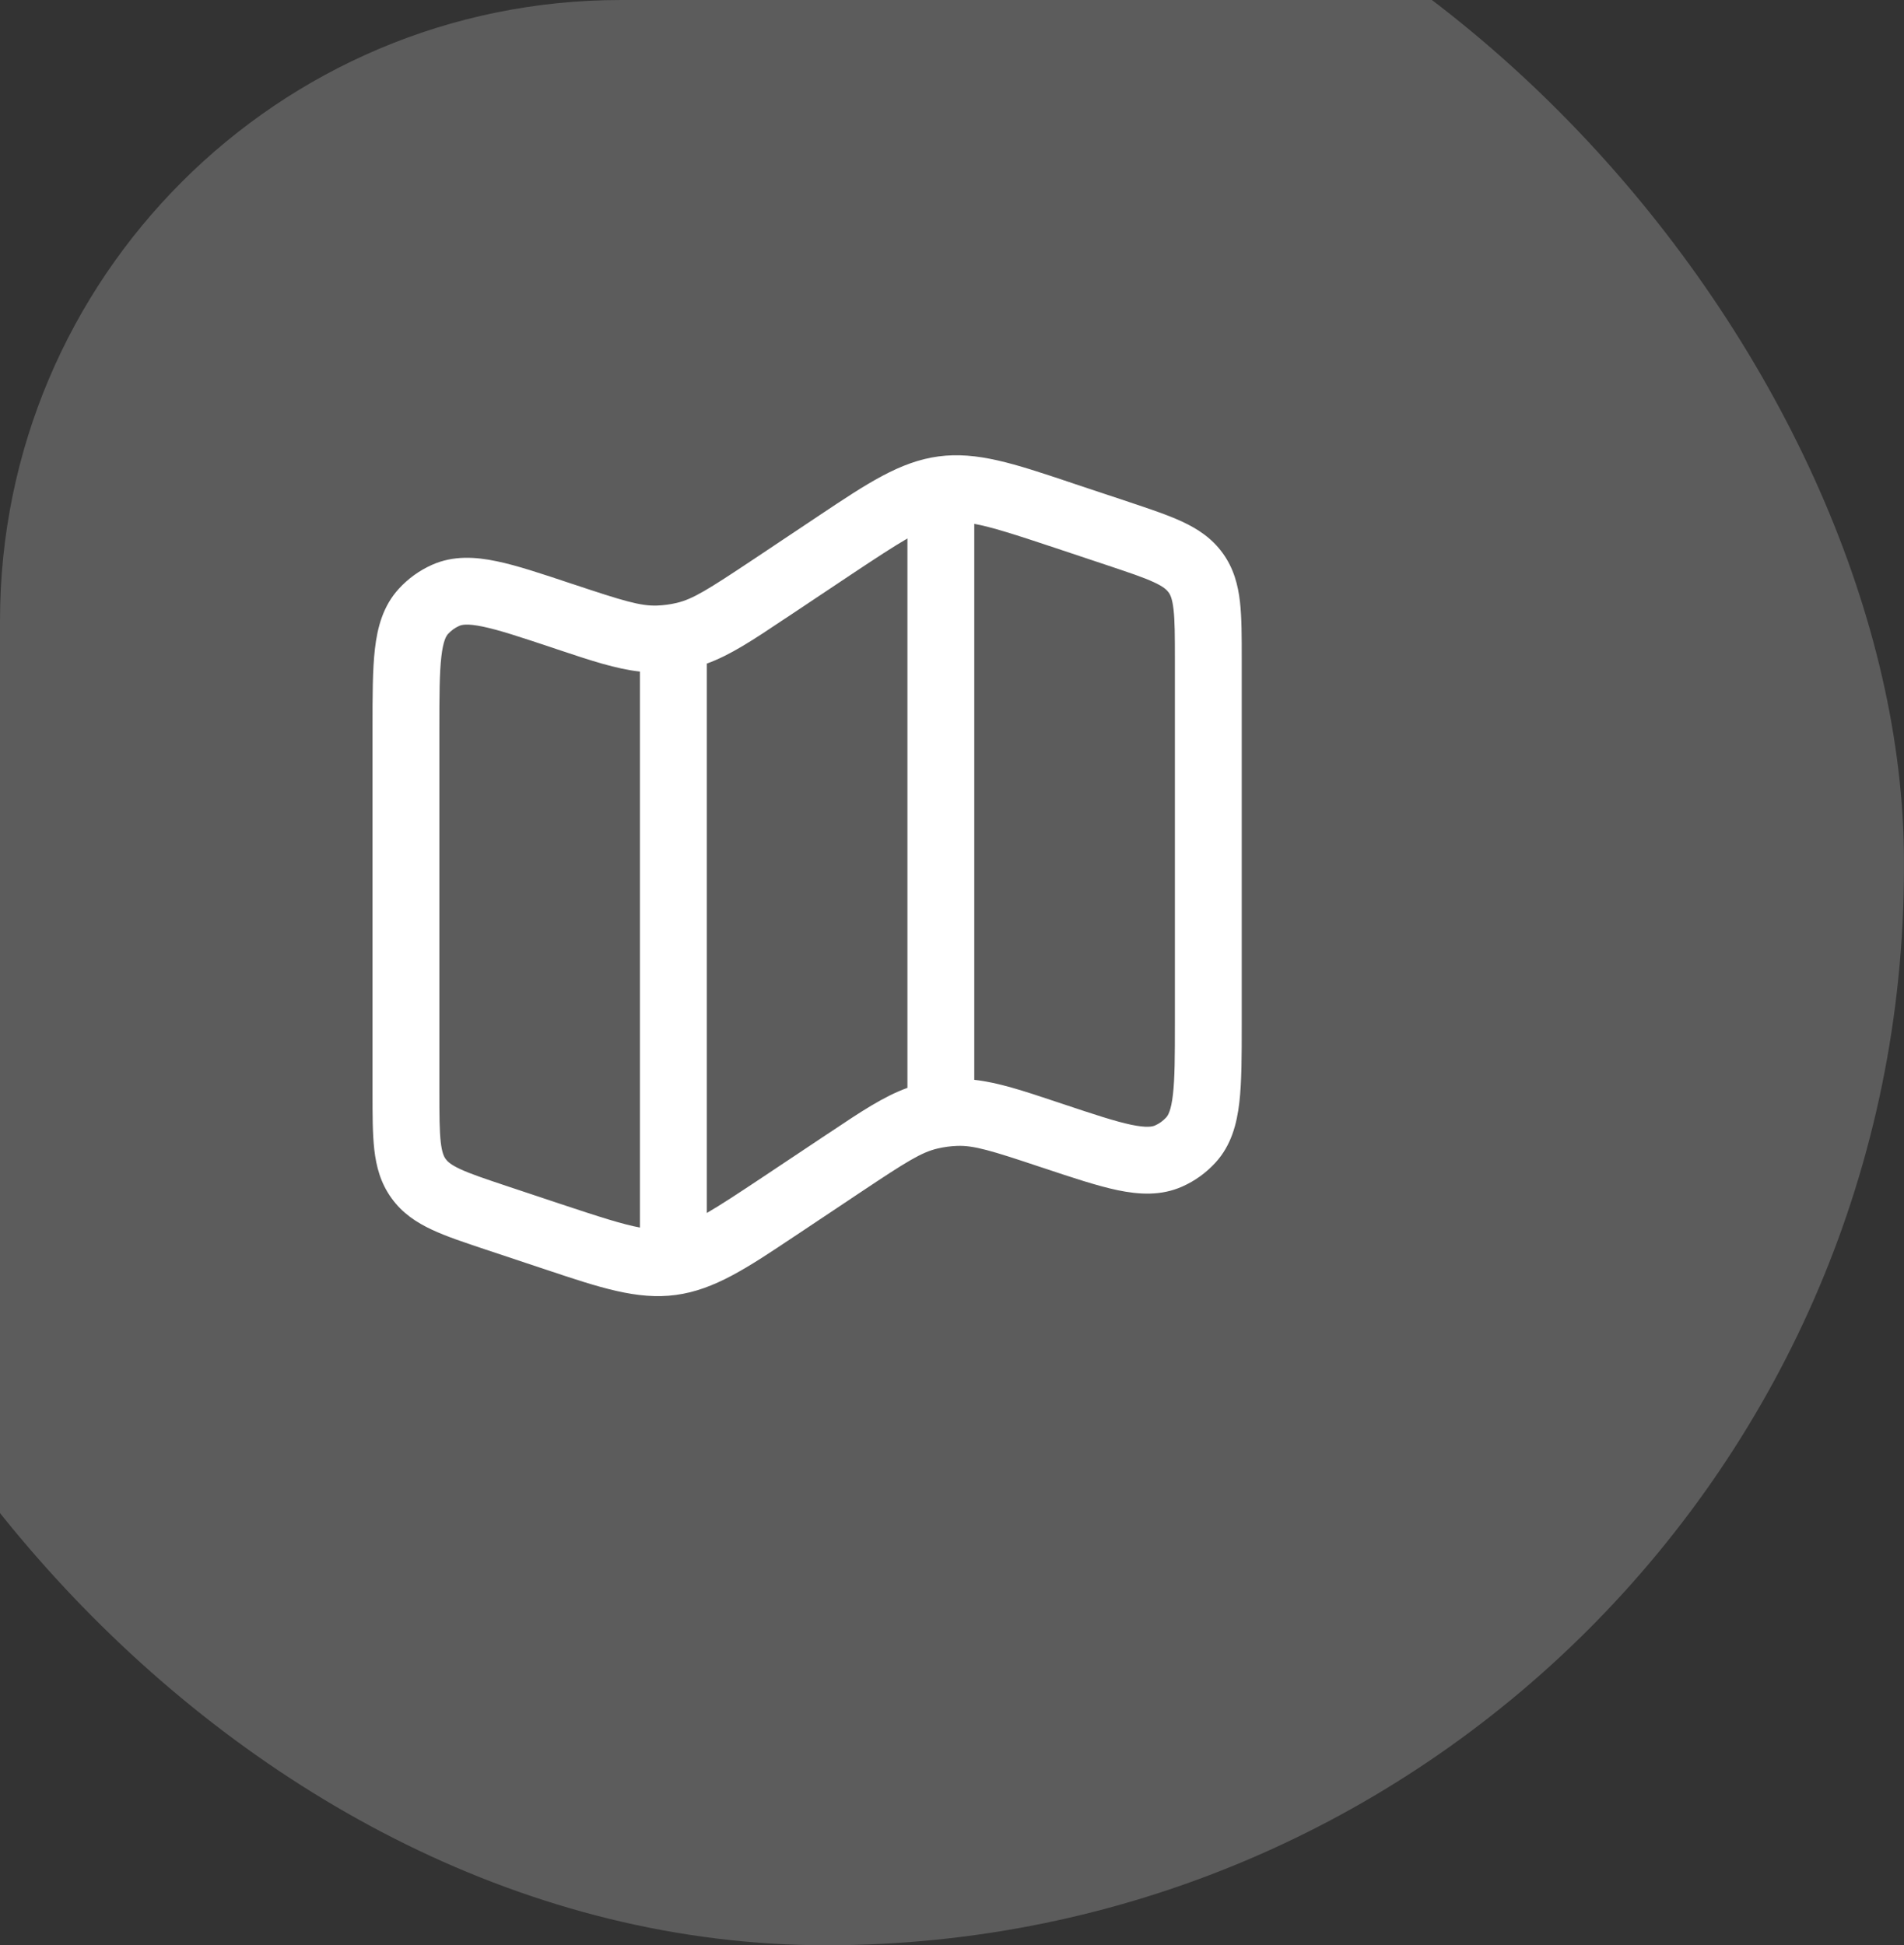 <svg width="46" height="47" viewBox="0 0 46 47" fill="none" xmlns="http://www.w3.org/2000/svg">
<rect x="0" y="0" width="46" height="47" fill="#333333" stroke="none"/>
<g id="Frame 19">
<g clip-path="url(#clip0_11216_413355)">
<rect id="Rectangle 52" opacity="0.2" x="-6.076" y="-5.222" width="52.075" height="52.222" rx="26.038" fill="white"/>
<path id="Vector" fill-rule="evenodd" clip-rule="evenodd" d="M25.812 11.641L25.984 11.699L27.279 12.13C27.777 12.297 28.215 12.442 28.561 12.604C28.936 12.778 29.279 13.002 29.542 13.367C29.805 13.731 29.91 14.129 29.957 14.539C30 14.919 30 15.38 30 15.907V24.75C30 25.502 30 26.137 29.942 26.638C29.881 27.16 29.746 27.674 29.366 28.09C29.141 28.336 28.867 28.534 28.562 28.669C28.047 28.898 27.517 28.863 27.003 28.757C26.508 28.653 25.907 28.453 25.194 28.215L25.147 28.2C23.941 27.797 23.527 27.672 23.126 27.686C22.966 27.692 22.807 27.713 22.651 27.75C22.26 27.841 21.894 28.072 20.835 28.777L19.347 29.77L19.196 29.87C18.053 30.634 17.258 31.164 16.327 31.288C15.398 31.413 14.491 31.111 13.188 30.675L13.016 30.618L11.721 30.187C11.223 30.02 10.784 29.875 10.439 29.713C10.064 29.538 9.72 29.314 9.458 28.948C9.195 28.584 9.09 28.188 9.043 27.777C9 27.396 9 26.937 9 26.41V17.566C9 16.814 9 16.179 9.058 15.678C9.118 15.157 9.254 14.643 9.634 14.227C9.859 13.98 10.133 13.783 10.438 13.647C10.953 13.418 11.485 13.453 11.997 13.56C12.492 13.662 13.093 13.864 13.806 14.102L13.853 14.117C15.059 14.519 15.473 14.645 15.875 14.631C16.035 14.625 16.194 14.604 16.349 14.567C16.74 14.475 17.106 14.244 18.165 13.54L19.653 12.547L19.804 12.446C20.947 11.683 21.742 11.153 22.672 11.028C23.602 10.903 24.509 11.205 25.812 11.641ZM23.538 12.657V26.09C24.116 26.153 24.723 26.355 25.523 26.622L25.658 26.667C26.43 26.925 26.942 27.094 27.332 27.176C27.716 27.255 27.846 27.219 27.905 27.193C28.007 27.148 28.098 27.082 28.174 27C28.217 26.953 28.292 26.84 28.337 26.451C28.384 26.055 28.385 25.515 28.385 24.702V15.949C28.385 15.367 28.384 15.001 28.352 14.723C28.322 14.466 28.275 14.37 28.232 14.312C28.19 14.254 28.114 14.177 27.881 14.069C27.627 13.95 27.277 13.834 26.728 13.65L25.474 13.232C24.518 12.913 23.952 12.732 23.538 12.657ZM21.923 26.284V13.01C21.588 13.204 21.159 13.485 20.549 13.891L19.061 14.884L18.942 14.962C18.201 15.458 17.649 15.826 17.077 16.033V29.307C17.412 29.113 17.841 28.831 18.451 28.425L19.939 27.433L20.058 27.355C20.799 26.859 21.351 26.491 21.923 26.284ZM15.461 29.66V16.226C14.884 16.163 14.277 15.961 13.477 15.694L13.342 15.648C12.57 15.391 12.059 15.222 11.666 15.14C11.284 15.06 11.154 15.096 11.096 15.122C10.993 15.167 10.902 15.233 10.826 15.316C10.783 15.362 10.708 15.475 10.663 15.864C10.617 16.26 10.615 16.801 10.615 17.614V26.367C10.615 26.948 10.617 27.315 10.648 27.593C10.678 27.85 10.725 27.945 10.768 28.004C10.81 28.062 10.886 28.139 11.119 28.247C11.373 28.366 11.723 28.482 12.272 28.666L13.526 29.084C14.482 29.402 15.047 29.583 15.461 29.659V29.66Z" fill="white"/>
</g>
</g>
<defs>
<clipPath id="clip0_11216_413355">
<path d="M0 15C0 6.716 6.716 0 15 0H46V47H0V15Z" fill="white"/>
</clipPath>
</defs>
</svg>
